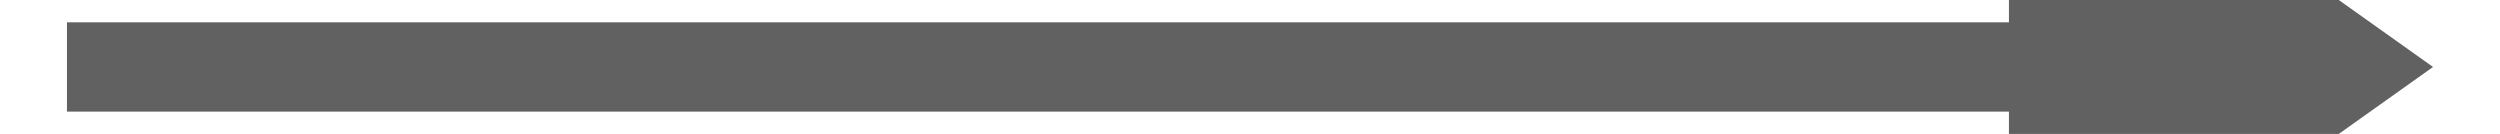 ﻿<?xml version="1.0" encoding="utf-8"?>
<svg version="1.1" xmlns:xlink="http://www.w3.org/1999/xlink" width="112px" height="6px" preserveAspectRatio="xMinYMid meet" viewBox="744 729  112 4" xmlns="http://www.w3.org/2000/svg">
  <path d="M 834 744.5  L 853 731  L 834 717.5  L 834 744.5  Z " fill-rule="nonzero" fill="#616161" stroke="none" />
  <path d="M 747 731  L 838 731  " stroke-width="4" stroke="#616161" fill="none" />
</svg>